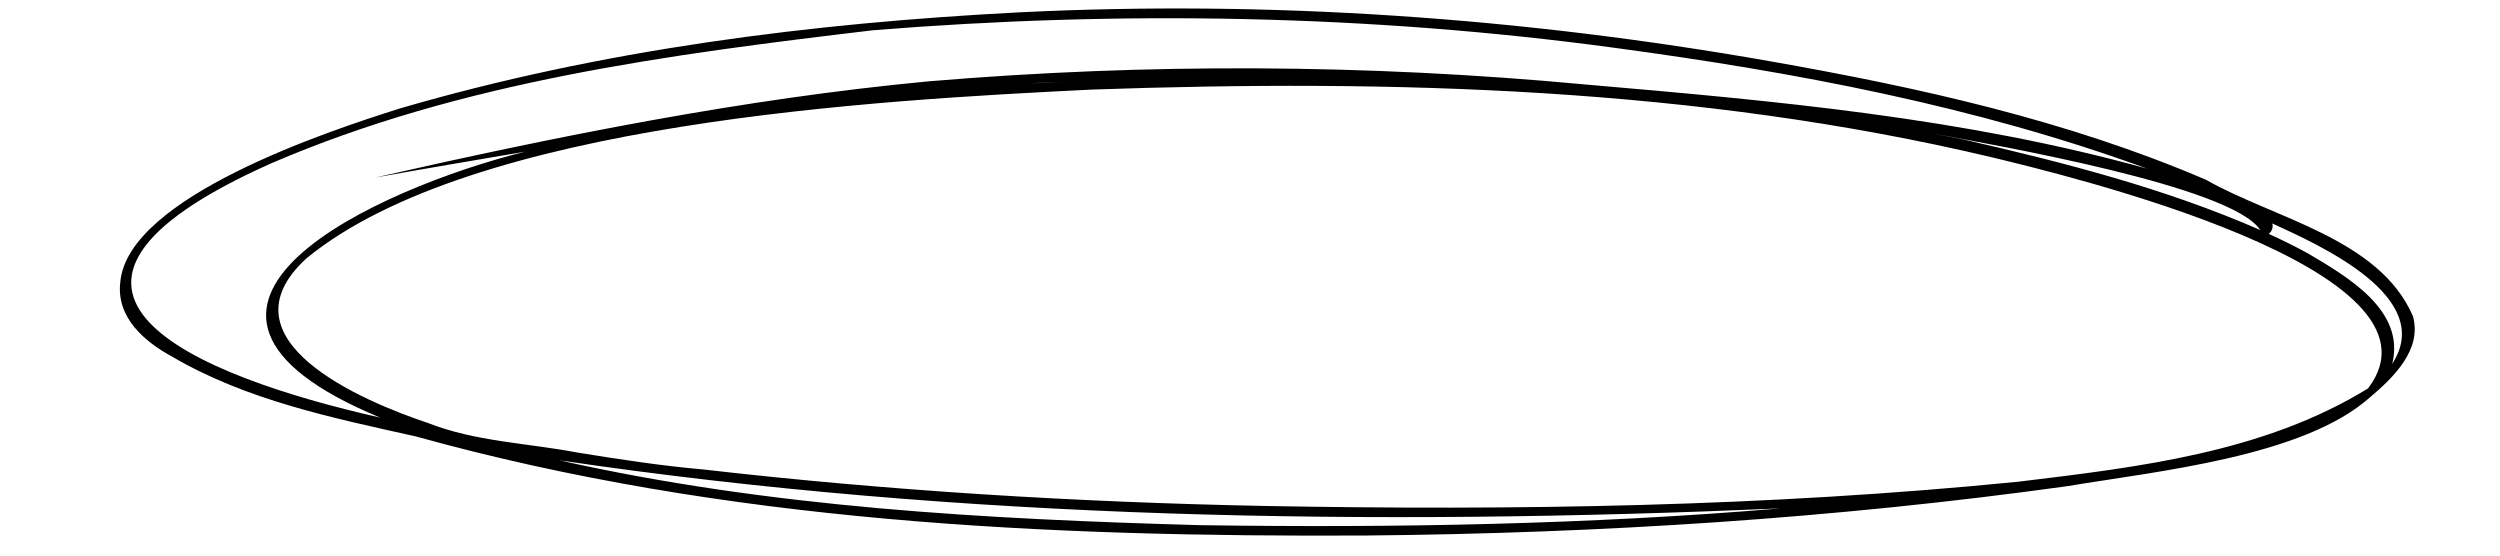 <svg xmlns="http://www.w3.org/2000/svg" xmlns:xlink="http://www.w3.org/1999/xlink" width="180" zoomAndPan="magnify" viewBox="0 0 135 30" height="40" preserveAspectRatio="xMidYMid meet" version="1.0"><path fill="#000000" d="M 56.871 4.441 C 56.578 4.453 56.281 4.461 55.988 4.48 C 55.859 4.488 55.73 4.496 55.602 4.504 C 56.234 4.473 56.871 4.441 57.508 4.414 C 57.297 4.422 57.082 4.43 56.871 4.441 Z M 106.047 7.535 C 111.48 8.781 116.926 10.176 122.055 12.422 C 120.516 10.043 107.719 7.84 104.43 7.219 C 104.969 7.324 105.508 7.43 106.047 7.535 Z M 124.637 13.688 C 126.73 14.93 129.906 16.742 129.18 19.645 C 131.547 16.035 125.258 13.238 122.703 12.066 C 122.766 12.273 122.68 12.5 122.512 12.629 C 123.23 12.957 123.941 13.305 124.637 13.688 Z M 20.531 22.551 C 6.074 16.555 20.562 10.117 28.367 8.188 C 25.668 8.648 22.957 9.105 20.27 9.586 C 30.125 7.348 40.09 5.34 50.156 4.391 C 61.941 3.402 73.801 3.457 85.574 4.559 C 95.781 5.441 106.051 6.348 115.961 9.113 C 106.688 5.723 96.91 3.891 87.156 2.578 C 73.895 0.785 60.48 0.559 47.148 1.633 C 36.145 2.941 24.906 4.398 14.645 8.82 C -0.773 15.695 10.578 20.301 20.531 22.551 Z M 68.203 27.32 C 81.805 27.574 95.445 27.363 108.992 26.012 C 115.441 25.23 122.238 24.449 127.875 20.973 C 132.785 14.535 111.531 9.453 107.5 8.48 C 91.633 4.719 75.215 4.273 58.984 4.836 C 47.383 5.41 25.539 6.582 16.551 13.949 C 11.738 18.352 19.59 21.668 23.117 22.844 C 25.672 23.848 28.461 23.922 31.137 24.43 C 33.398 24.797 35.664 25.148 37.949 25.348 C 47.996 26.504 58.094 27.117 68.203 27.32 Z M 64.812 28.359 C 75.266 28.512 85.734 28.328 96.156 27.453 C 74.168 28.41 52 28.086 30.199 24.855 C 41.551 27.402 53.219 28.035 64.812 28.359 Z M 73.785 28.918 C 56.543 29.008 39.141 28.207 22.449 23.566 C 17.965 22.566 13.316 21.613 9.309 19.266 C 7.797 18.449 6.266 17.141 6.496 15.23 C 6.902 10.645 17.723 7.078 21.586 5.859 C 32.469 2.68 43.797 1.242 55.086 0.664 C 68.598 0 82.199 0.953 95.523 3.297 C 103.547 4.707 111.602 6.484 119.121 9.707 C 122.785 11.797 128.484 12.871 130.297 17.07 C 130.805 18.879 129.242 20.387 127.996 21.441 C 124.383 24.676 116.438 25.445 111.656 26.25 C 99.109 27.996 86.445 28.801 73.785 28.918 Z M 73.785 28.918 " fill-opacity="1" fill-rule="nonzero"/></svg>